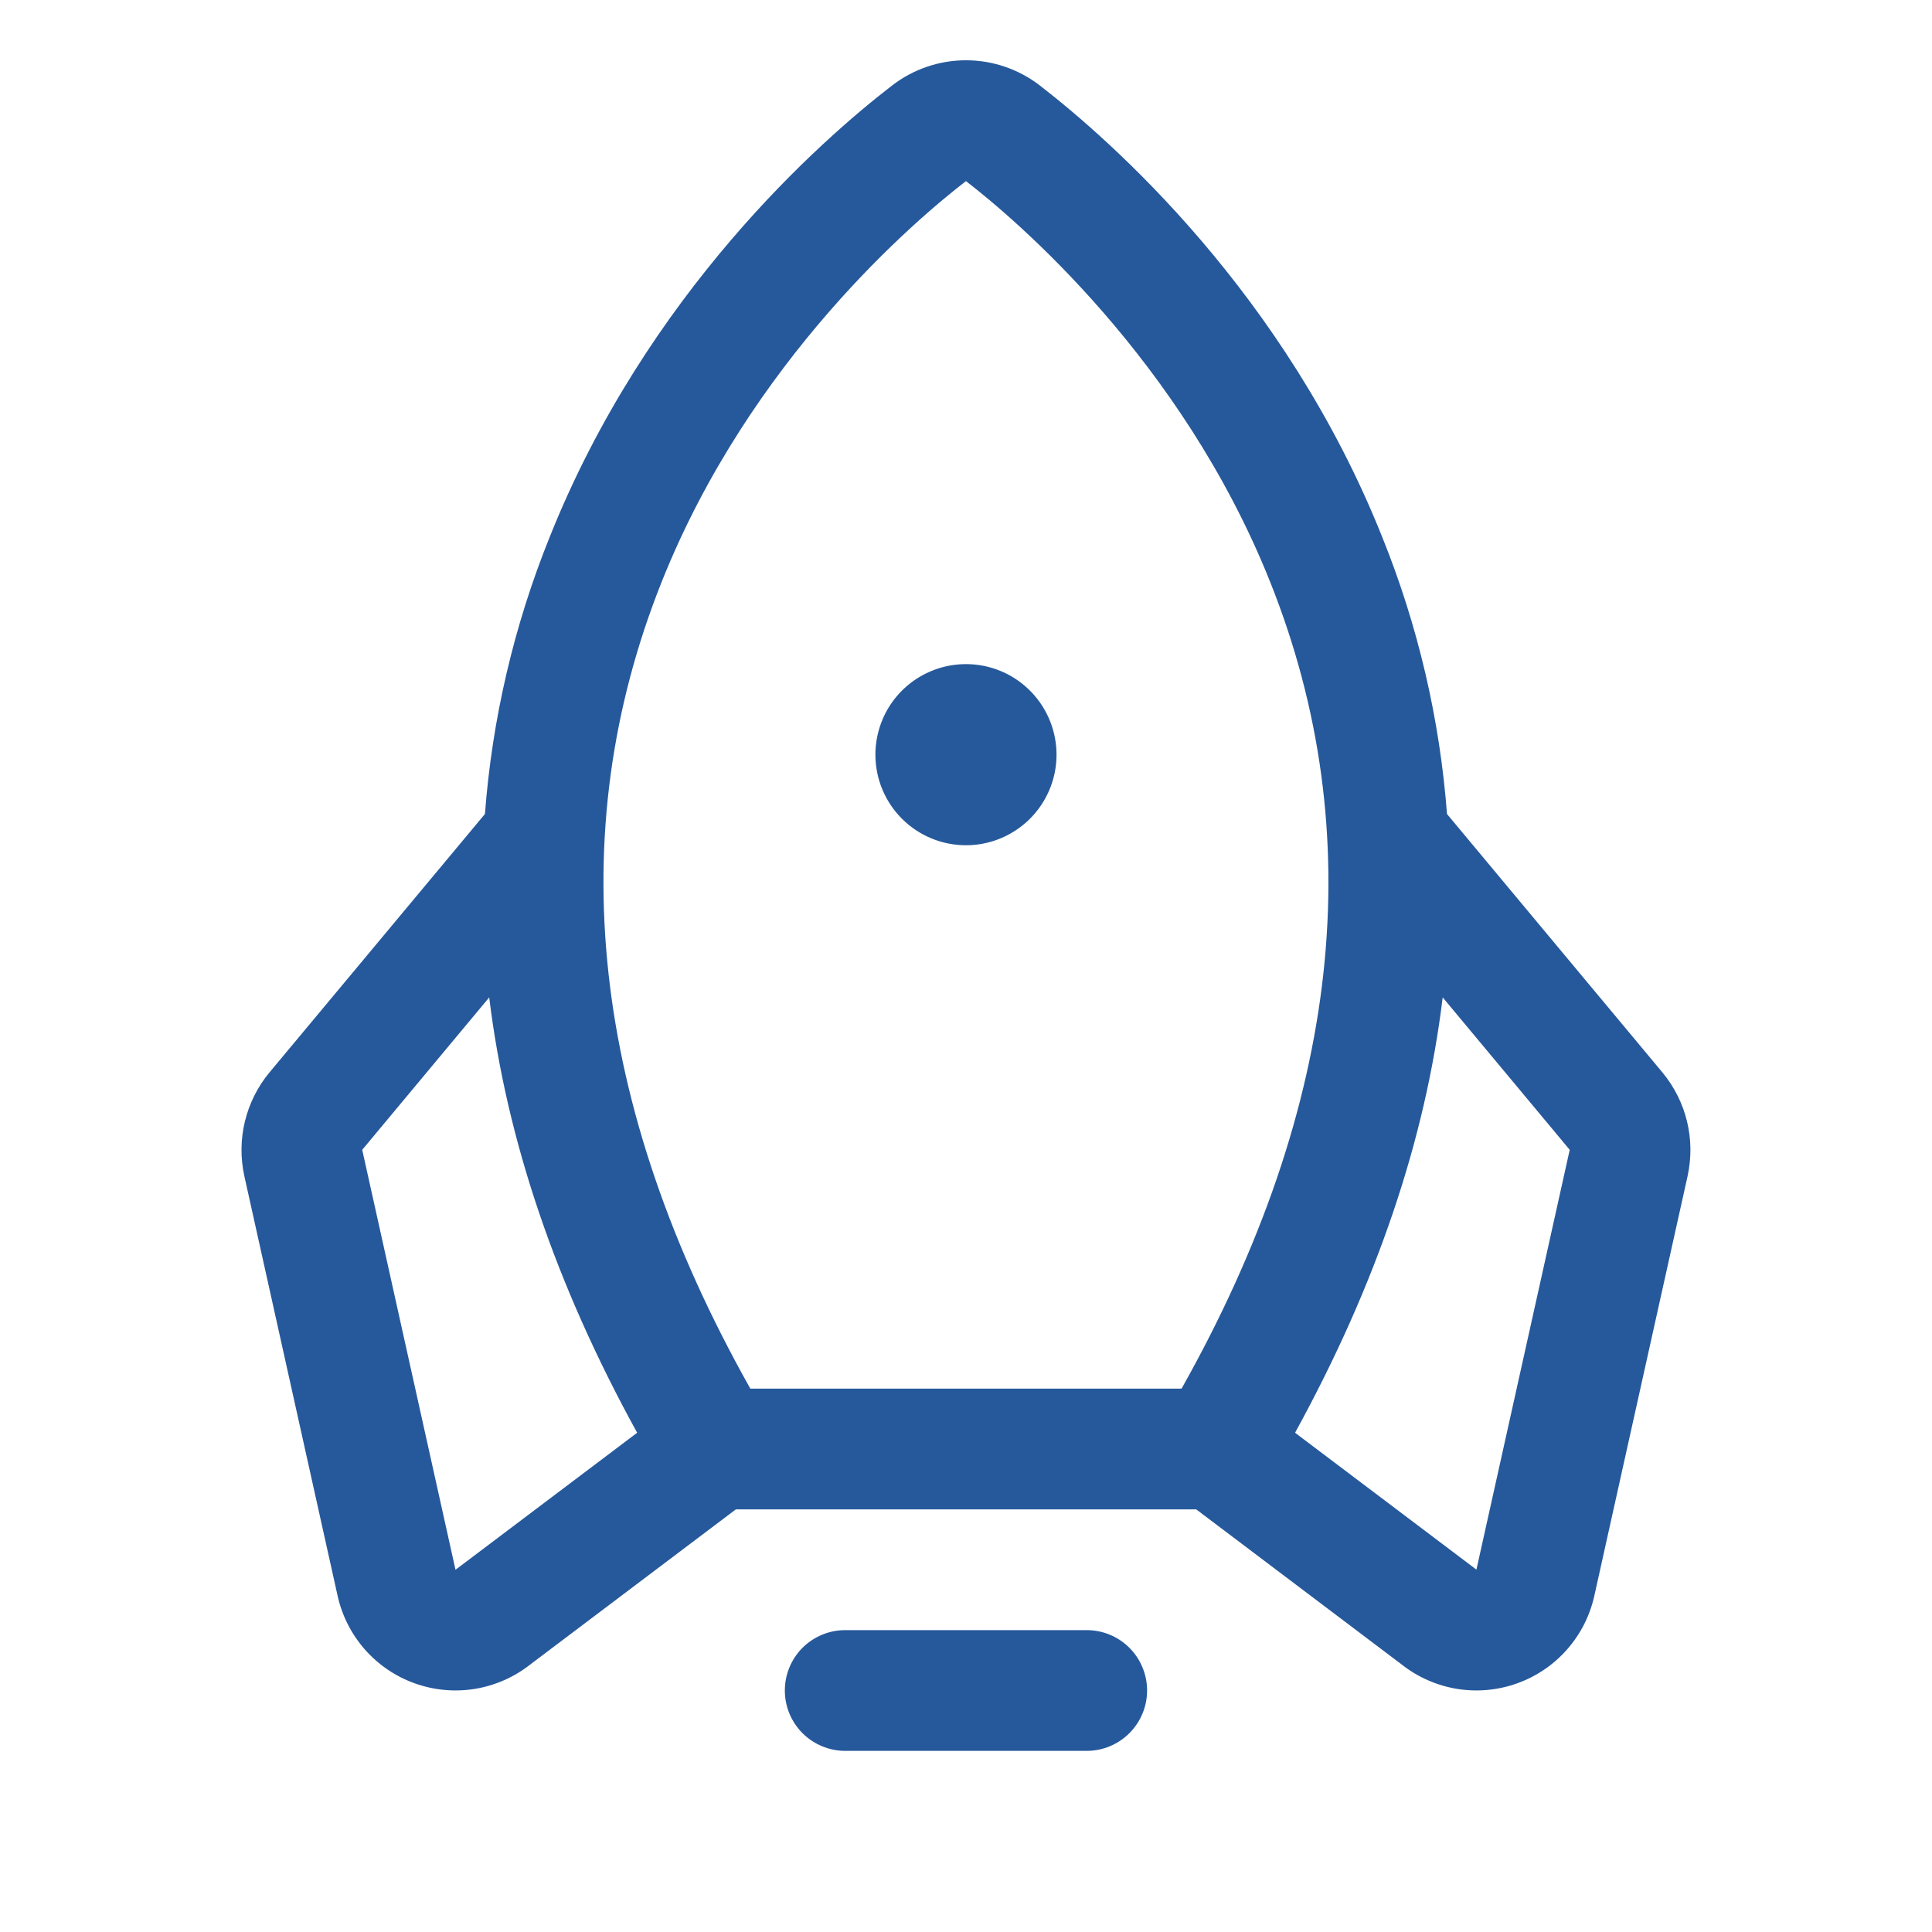 <svg width="56" height="56" viewBox="0 0 56 56" fill="none" xmlns="http://www.w3.org/2000/svg">
<path d="M33.249 49C33.249 49.464 33.064 49.909 32.736 50.237C32.408 50.565 31.963 50.75 31.499 50.75H24.499C24.035 50.75 23.59 50.565 23.261 50.237C22.933 49.909 22.749 49.464 22.749 49C22.749 48.536 22.933 48.09 23.261 47.762C23.59 47.434 24.035 47.25 24.499 47.25H31.499C31.963 47.25 32.408 47.434 32.736 47.762C33.064 48.09 33.249 48.536 33.249 49ZM27.999 24.5C28.518 24.5 29.026 24.346 29.457 24.057C29.889 23.769 30.225 23.359 30.424 22.879C30.623 22.4 30.675 21.872 30.573 21.363C30.472 20.854 30.222 20.386 29.855 20.019C29.488 19.651 29.02 19.401 28.511 19.3C28.002 19.199 27.474 19.251 26.994 19.45C26.515 19.648 26.105 19.985 25.816 20.416C25.528 20.848 25.374 21.356 25.374 21.875C25.374 22.571 25.65 23.239 26.143 23.731C26.635 24.223 27.303 24.5 27.999 24.5ZM48.916 34.088L46.212 46.257C46.084 46.834 45.811 47.37 45.419 47.814C45.028 48.258 44.53 48.595 43.972 48.794C43.415 48.993 42.816 49.048 42.232 48.953C41.647 48.857 41.097 48.615 40.632 48.249L34.673 43.75H21.329L15.366 48.249C14.901 48.615 14.35 48.857 13.766 48.953C13.182 49.048 12.583 48.993 12.025 48.794C11.468 48.595 10.97 48.258 10.578 47.814C10.187 47.37 9.914 46.834 9.786 46.257L7.082 34.088C6.967 33.565 6.973 33.024 7.099 32.504C7.225 31.985 7.467 31.5 7.808 31.088L14.056 23.594C14.265 20.84 14.897 18.134 15.93 15.573C18.752 8.498 23.805 4.06 25.855 2.48C26.469 2.005 27.223 1.747 27.999 1.747C28.775 1.747 29.529 2.005 30.143 2.48C32.186 4.06 37.245 8.498 40.067 15.573C41.1 18.134 41.733 20.84 41.942 23.594L48.189 31.088C48.53 31.5 48.773 31.985 48.899 32.504C49.025 33.024 49.03 33.565 48.916 34.088ZM21.749 40.25H34.248C38.868 32.038 39.733 24.176 36.817 16.87C34.244 10.421 29.419 6.344 27.999 5.25C26.575 6.344 21.749 10.421 19.177 16.87C16.265 24.176 17.129 32.038 21.749 40.25ZM18.468 41.529C16.113 37.249 14.684 33.043 14.18 28.91L10.499 33.328L13.203 45.5L13.242 45.471L18.468 41.529ZM45.499 33.328L41.817 28.91C41.319 33.034 39.892 37.24 37.538 41.529L42.756 45.467L42.795 45.495L45.499 33.328Z" fill="#26599B"/>
</svg>
